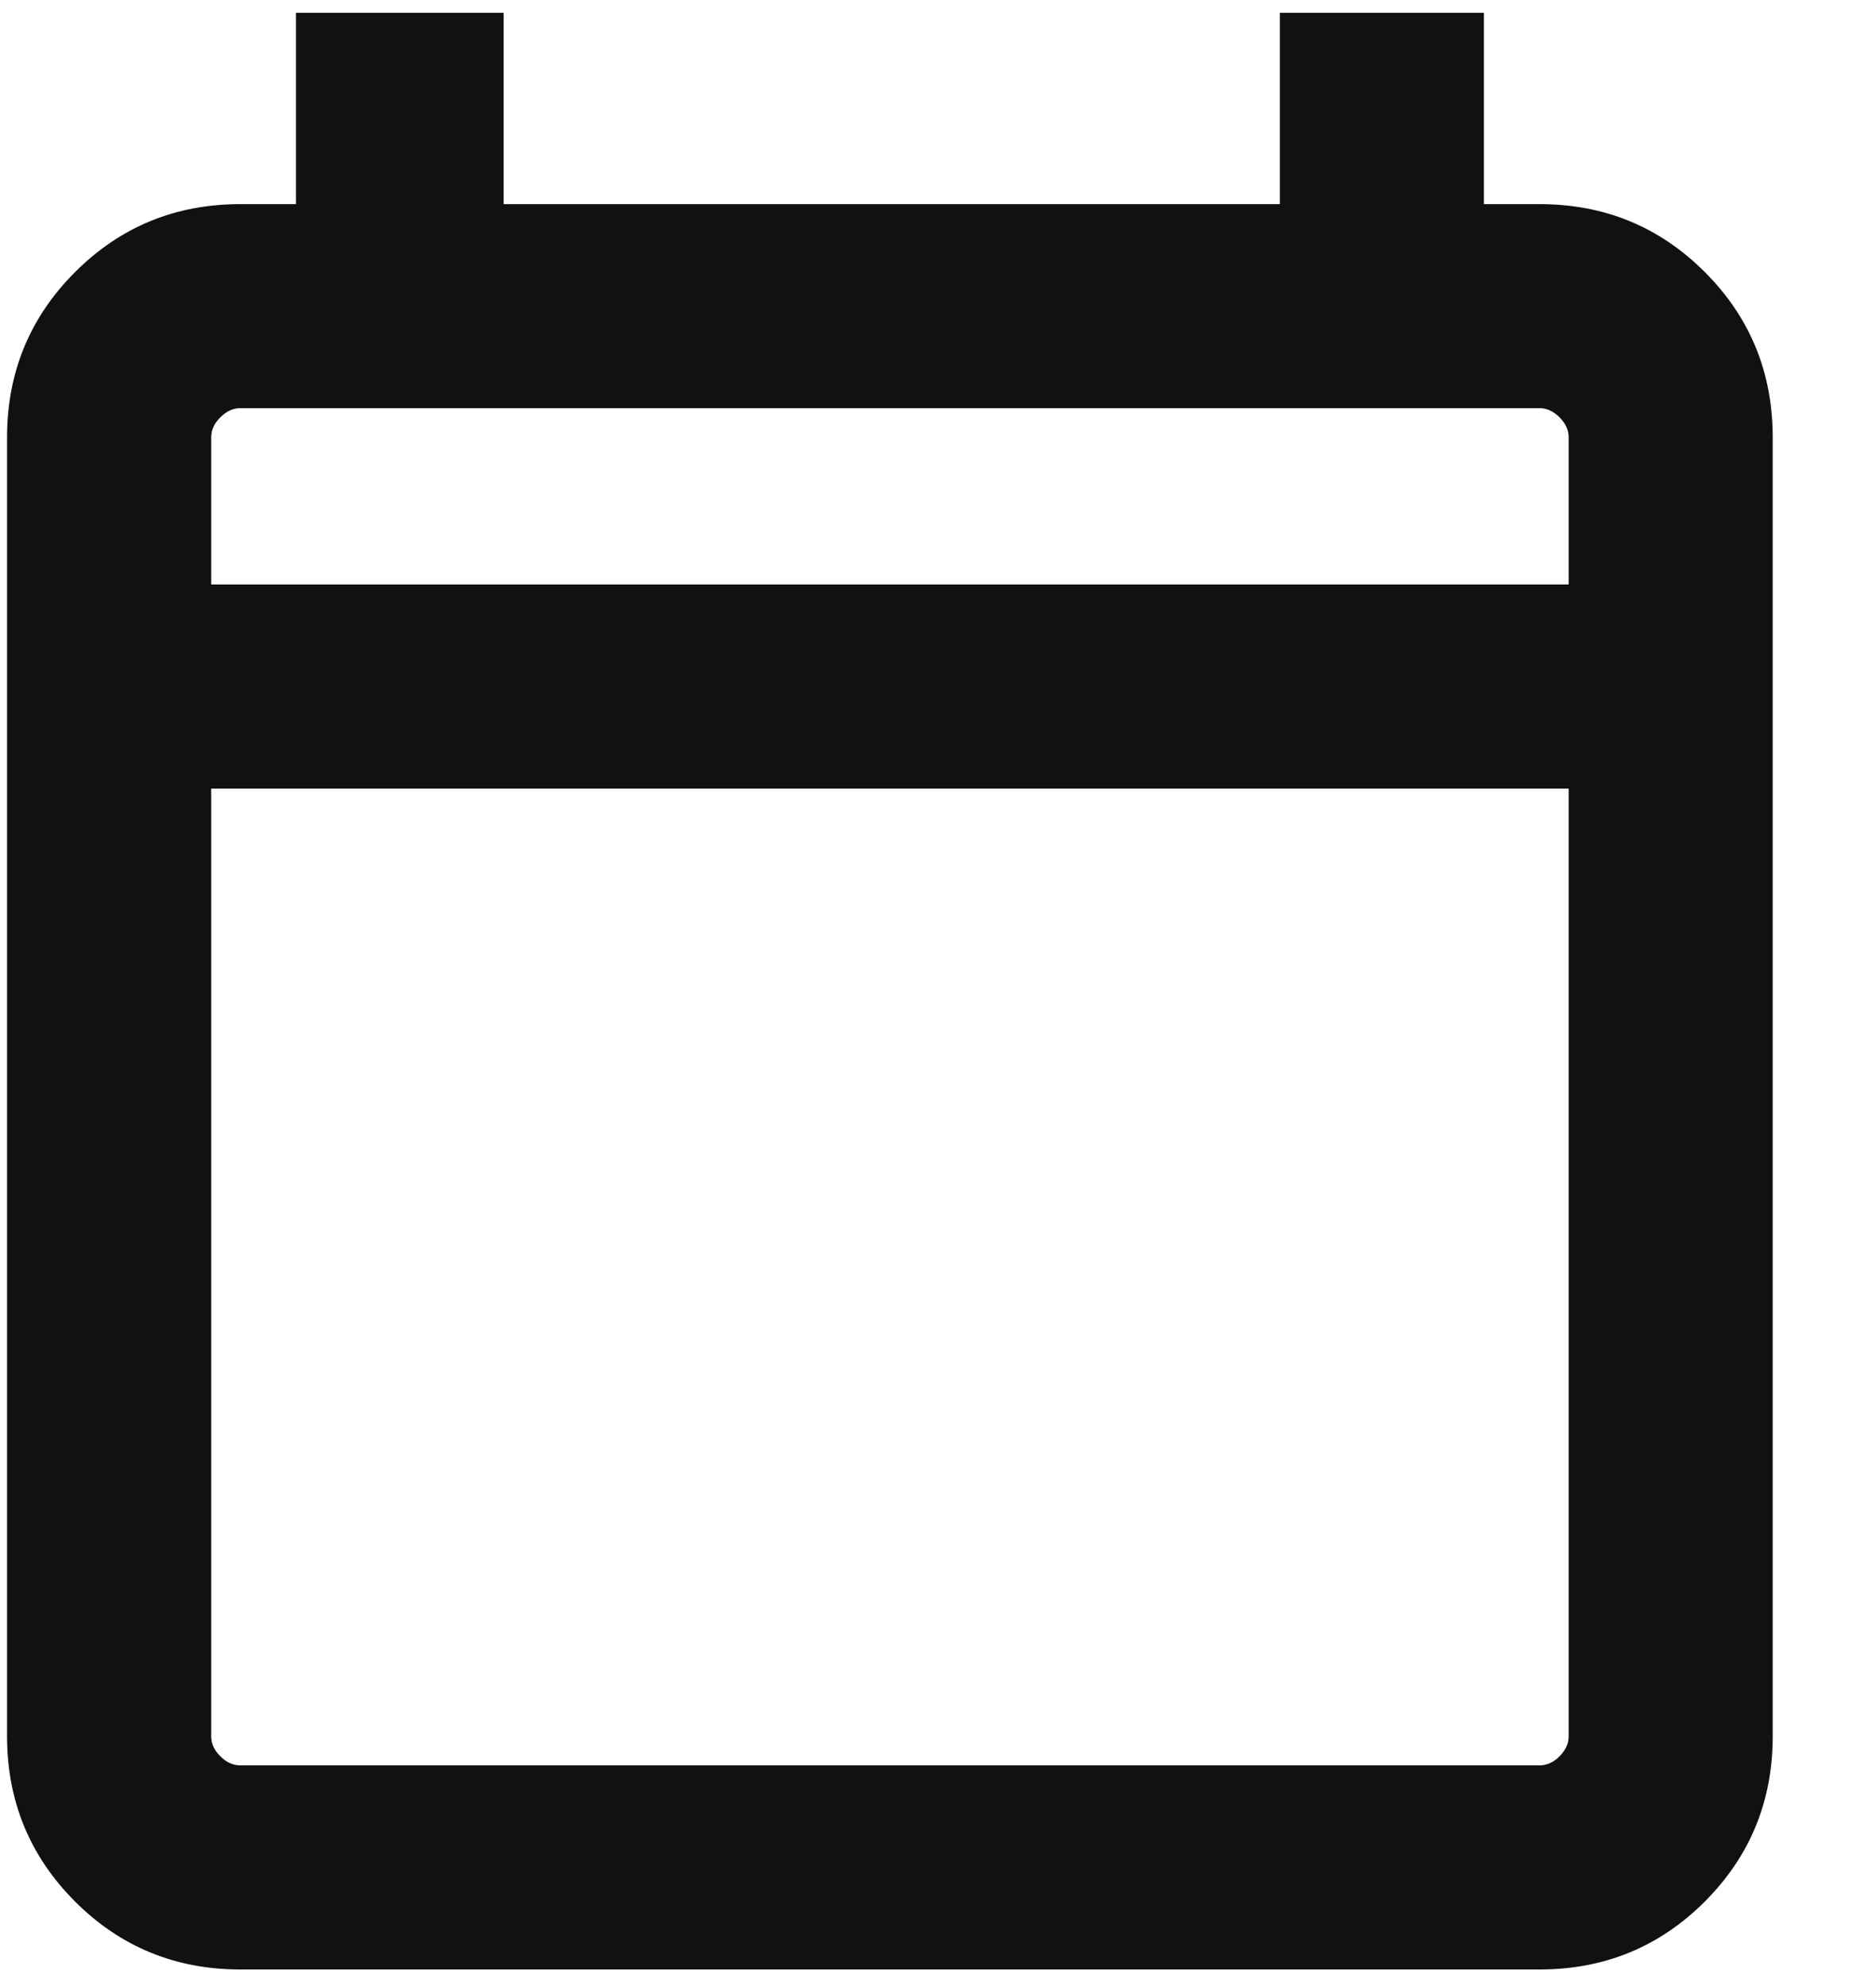 <svg width="17" height="18" viewBox="0 0 17 18" fill="none" xmlns="http://www.w3.org/2000/svg"><path d="M2.179 17.85C1.59 17.85 1.091 17.645 0.68 17.234C0.27 16.823 0.064 16.324 0.064 15.736V3.964C0.064 3.376 0.27 2.876 0.68 2.466C1.091 2.055 1.59 1.85 2.179 1.85H2.682V0.116H4.564V1.85H11.598V0.116H13.447V1.85H13.95C14.539 1.85 15.038 2.055 15.449 2.466C15.859 2.876 16.064 3.376 16.064 3.964V15.736C16.064 16.324 15.859 16.823 15.449 17.234C15.038 17.645 14.539 17.85 13.95 17.85L2.179 17.85ZM2.179 16H13.95C14.017 16 14.077 15.973 14.132 15.918C14.187 15.863 14.215 15.802 14.215 15.736V7.147H1.914V15.736C1.914 15.802 1.941 15.863 1.997 15.918C2.052 15.973 2.112 16 2.179 16ZM1.914 5.297H14.215V3.964C14.215 3.898 14.187 3.837 14.132 3.782C14.077 3.727 14.017 3.699 13.95 3.699H2.179C2.112 3.699 2.052 3.727 1.997 3.782C1.941 3.837 1.914 3.898 1.914 3.964V5.297Z" fill="#111111"/></svg>
